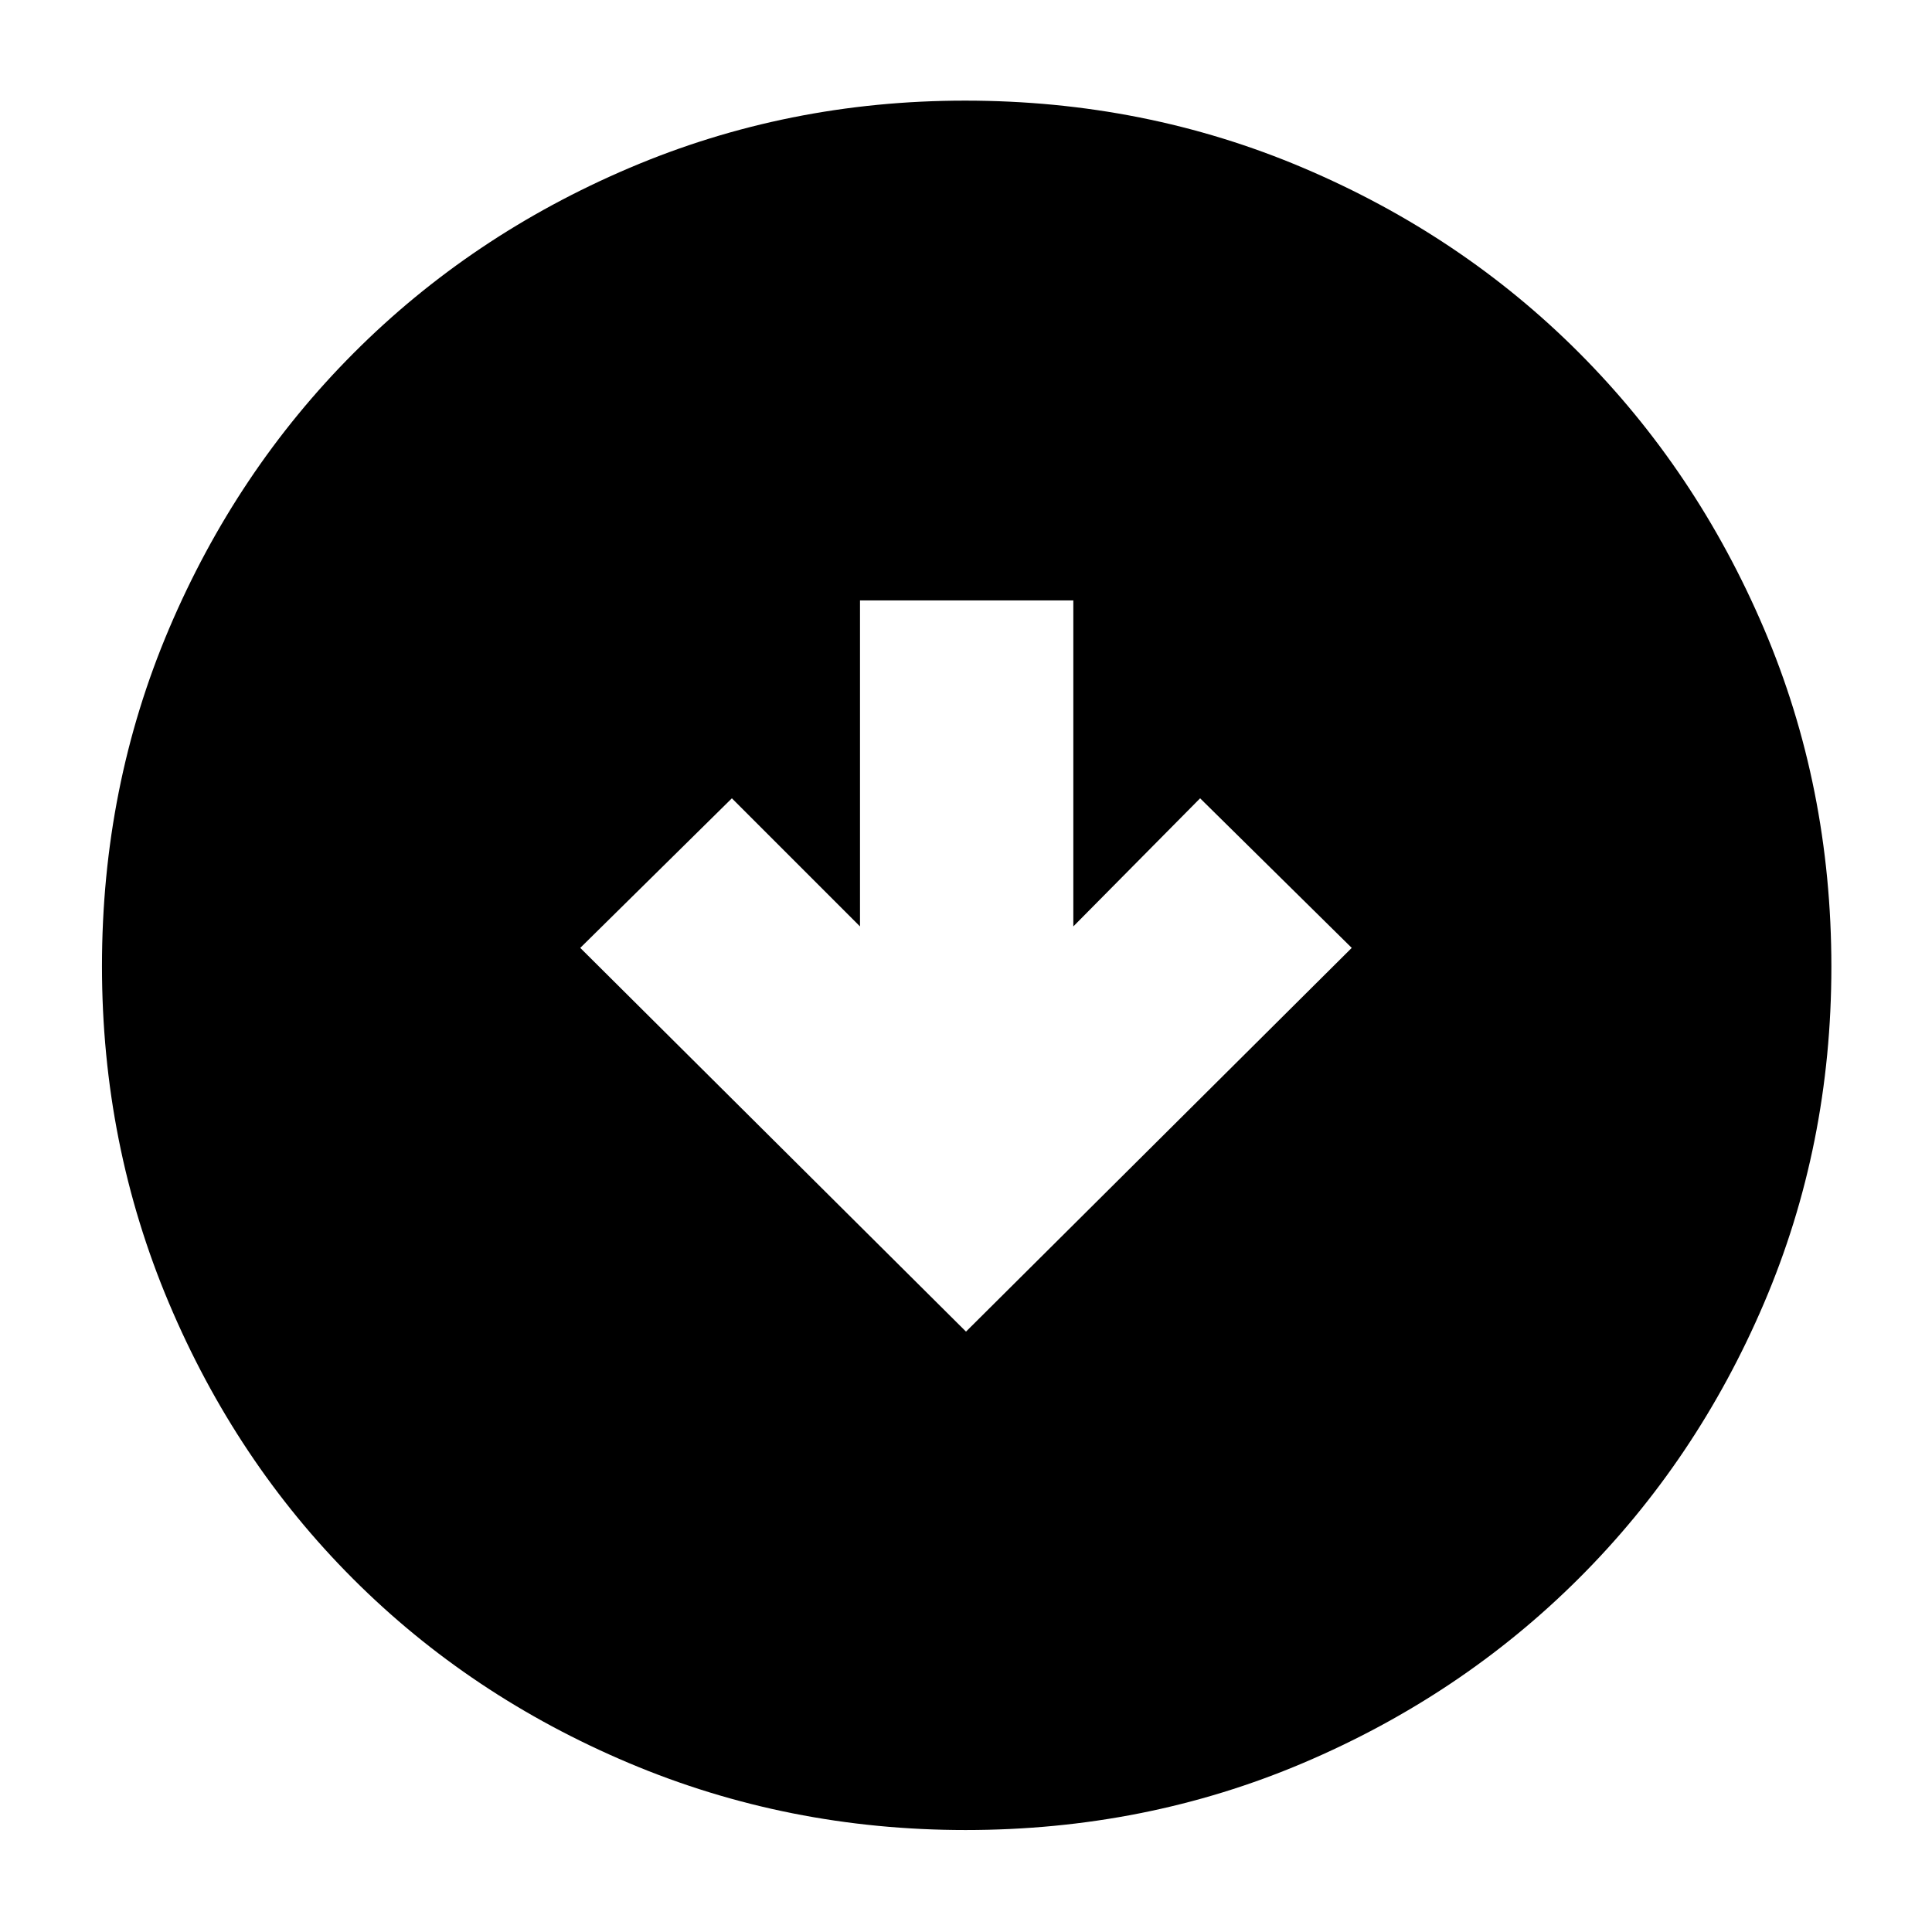 <svg xmlns="http://www.w3.org/2000/svg" height="40" viewBox="0 -960 960 960" width="40"><path d="M480-298.33 671.67-489l-75.34-74.33-63 63.66v-162h-106v162l-63.66-63.66L288.33-489 480-298.33Zm-.21 247.66q-88.43 0-167.26-33.27-78.82-33.27-137.07-91.52-58.25-58.25-91.52-137.07-33.27-78.82-33.27-167.38 0-89.24 33.33-167.66 33.33-78.43 91.69-136.95 58.37-58.52 136.97-92T479.56-910q89.33 0 168.03 33.43 78.71 33.42 137.04 91.87t91.85 137.02Q910-569.12 910-479.61q0 88.79-33.48 167.16-33.48 78.37-92 136.75Q726-117.33 647.57-84q-78.43 33.33-167.78 33.33Z"/></svg>